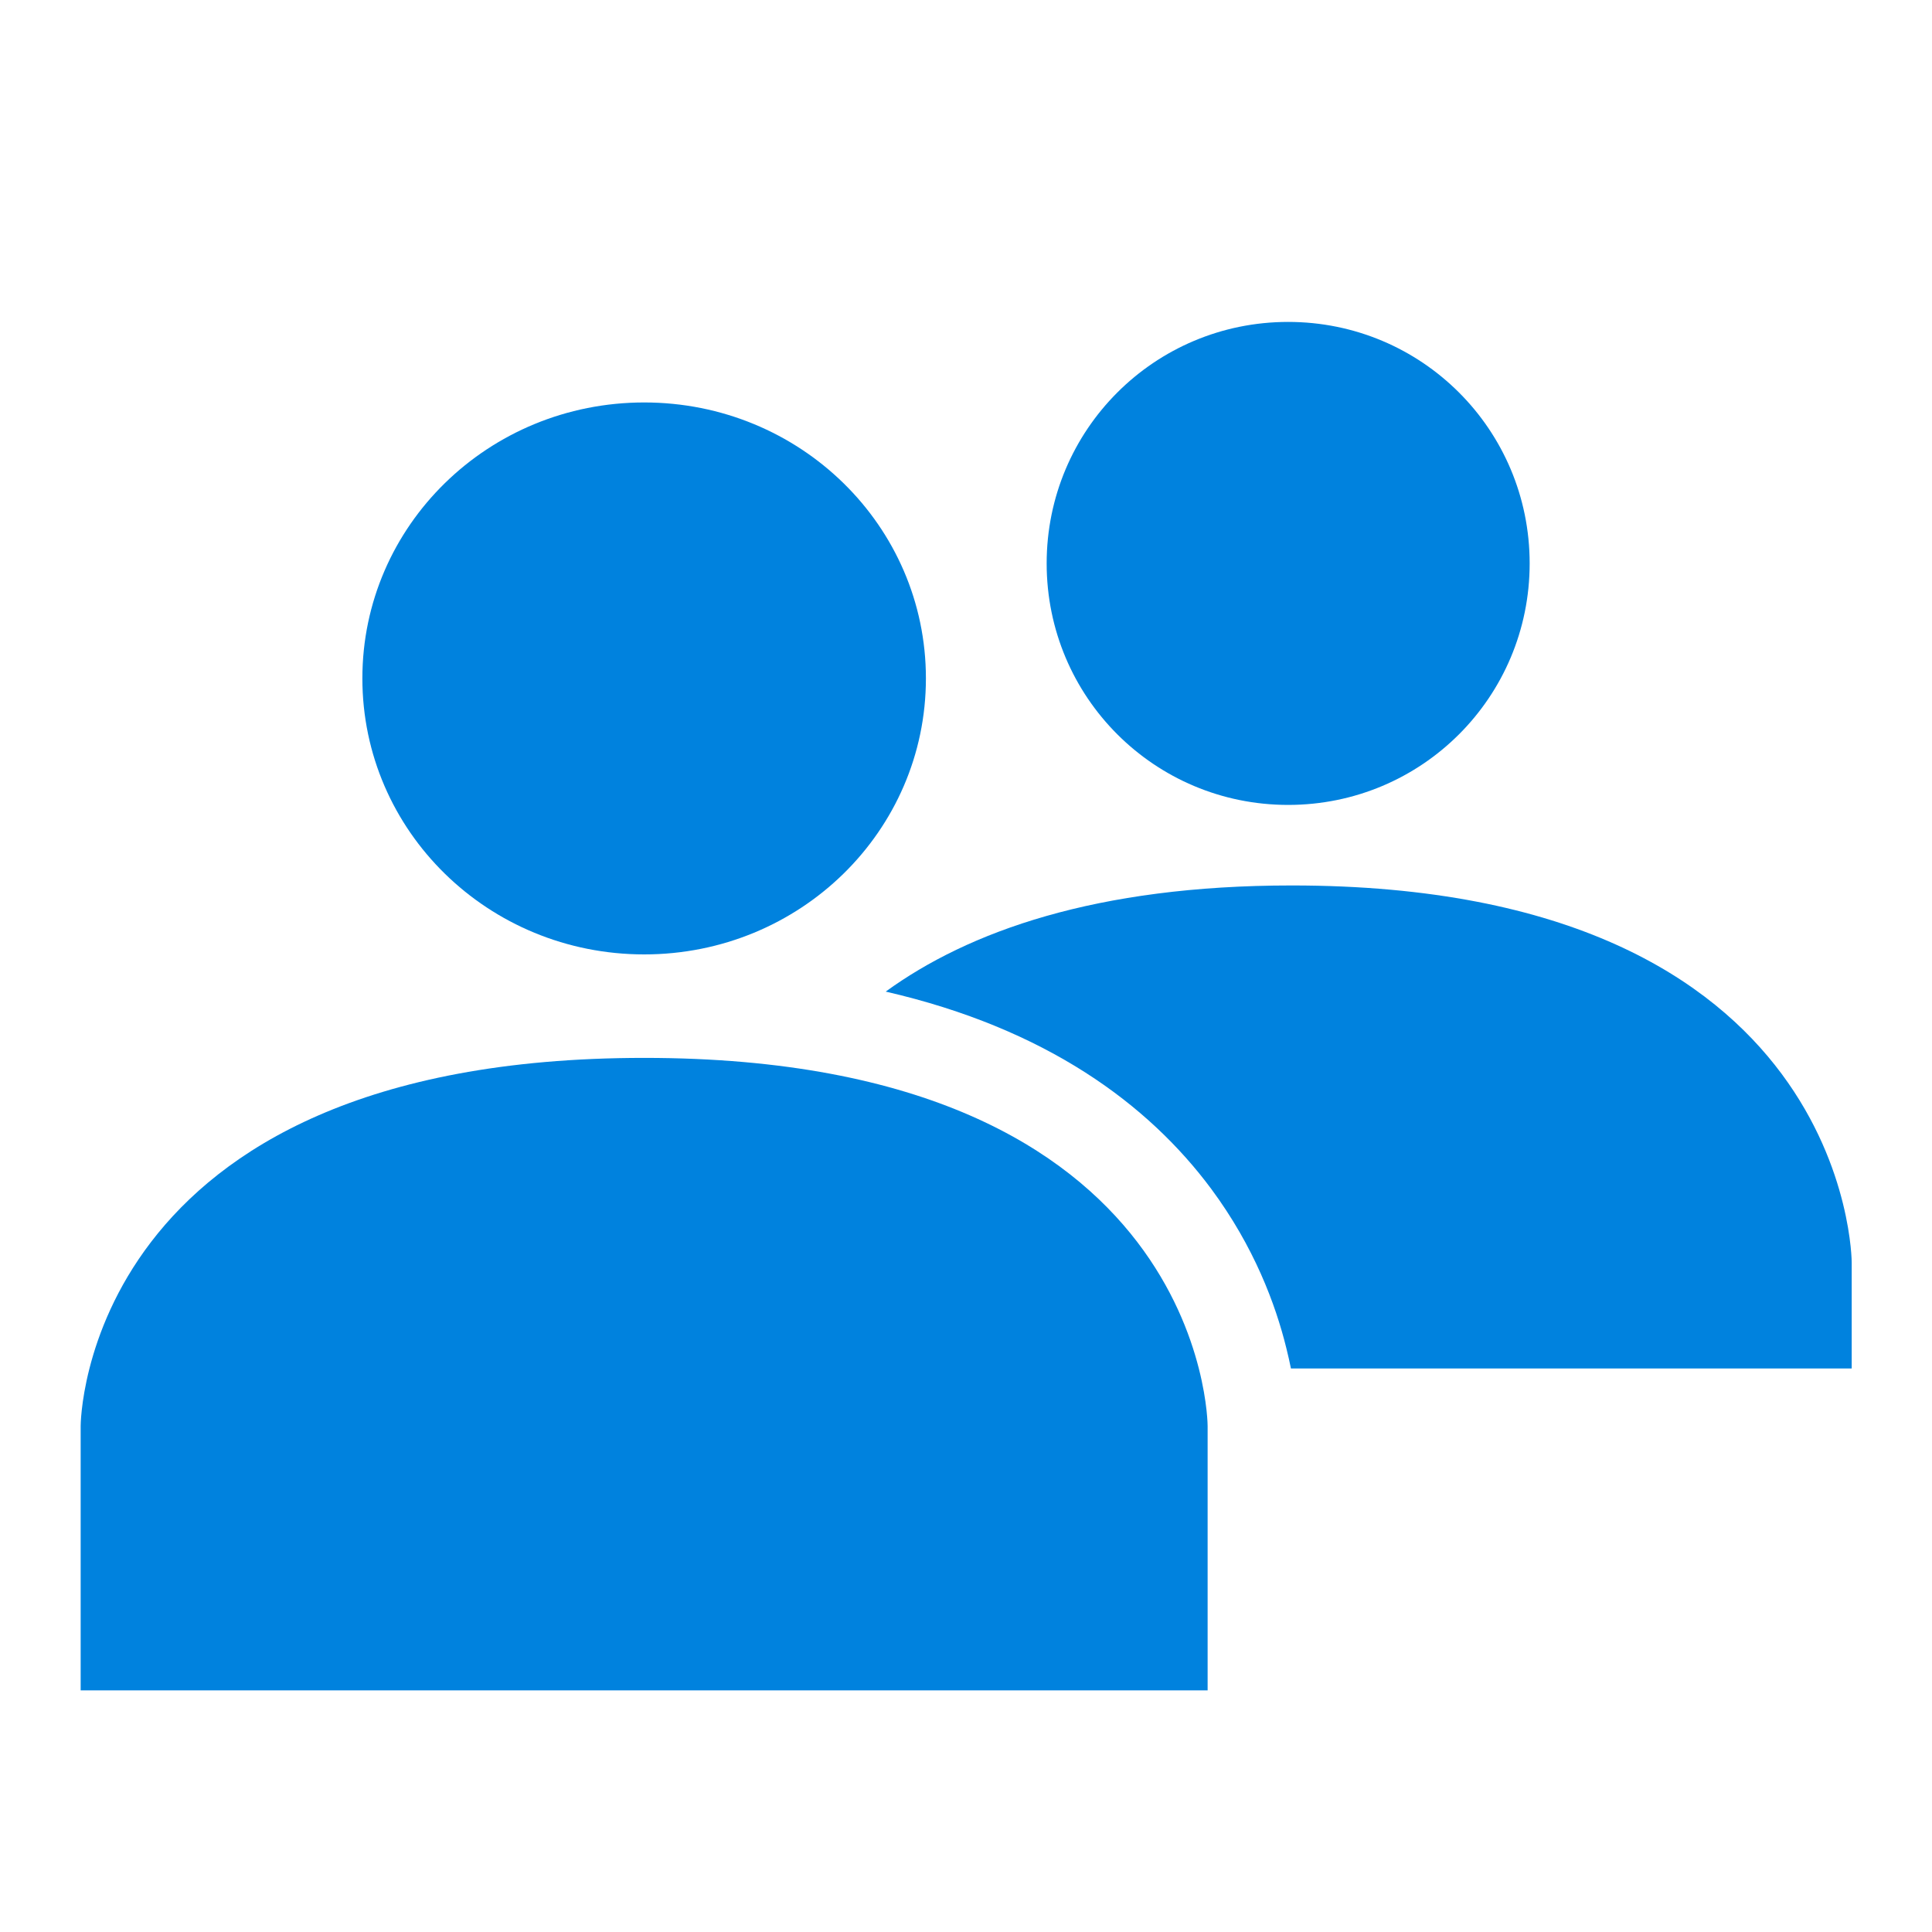 <svg width="16" height="16" viewBox="0 0 16 16" fill="none" xmlns="http://www.w3.org/2000/svg">
<path d="M10.668 2.666C9.561 2.666 8.668 3.559 8.668 4.666C8.668 5.773 9.561 6.666 10.668 6.666C11.775 6.666 12.668 5.773 12.668 4.666C12.668 3.559 11.775 2.666 10.668 2.666Z" fill="#0082DE"/>
<path d="M0.668 11.809C0.668 11.809 0.668 8.761 5.335 8.761C10.001 8.761 10.001 11.809 10.001 11.809V13.999H0.668V11.809Z" fill="#0082DE"/>
<path d="M5.335 3.333C4.044 3.333 3.001 4.354 3.001 5.618C3.001 6.883 4.044 7.904 5.335 7.904C6.626 7.904 7.668 6.883 7.668 5.618C7.668 4.354 6.626 3.333 5.335 3.333Z" fill="#0082DE"/>
<path d="M10.691 11.333C10.68 11.28 10.668 11.224 10.653 11.165C10.564 10.803 10.386 10.325 10.031 9.846C9.511 9.146 8.666 8.518 7.335 8.212C8.02 7.715 9.075 7.333 10.698 7.333C15.335 7.333 15.335 10.455 15.335 10.455V11.333H10.691Z" fill="#0082DE"/>
</svg>
